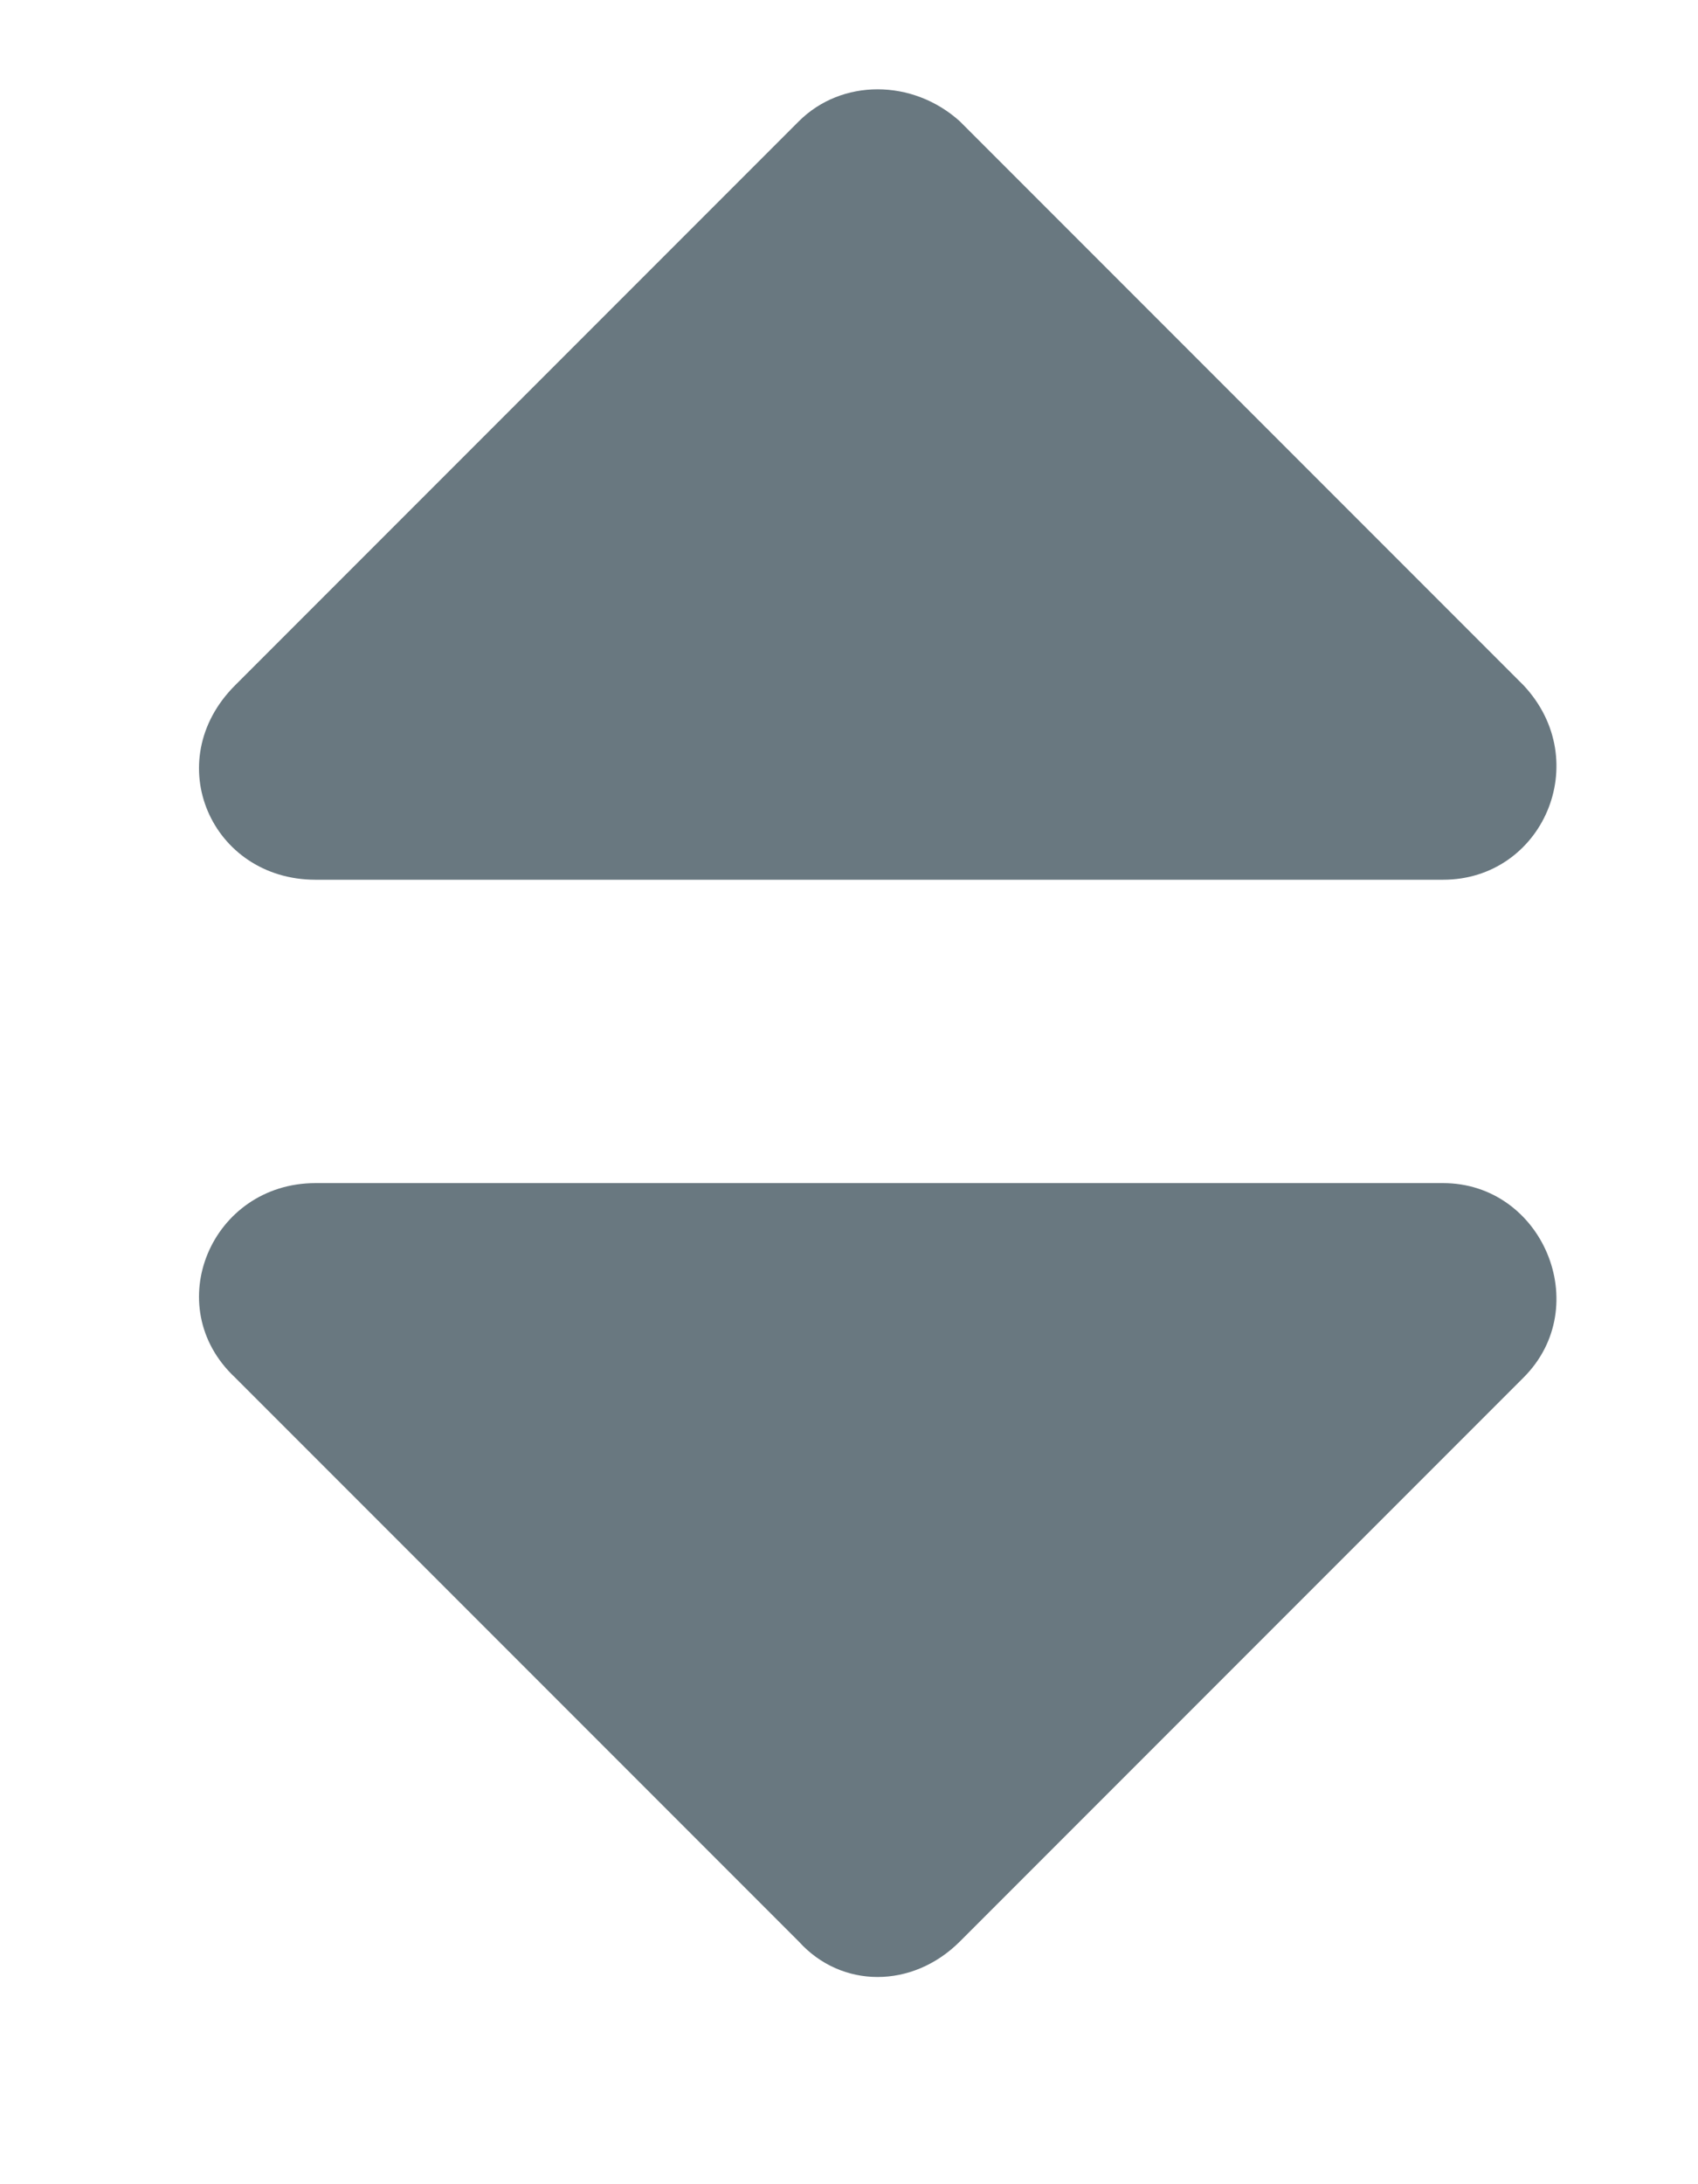 <svg width="7" height="9" viewBox="0 0 7 9" fill="none" xmlns="http://www.w3.org/2000/svg">
<path d="M1.301 4.875H5.949C6.359 4.875 6.574 5.383 6.281 5.676L3.957 8C3.762 8.195 3.469 8.195 3.293 8L0.969 5.676C0.656 5.383 0.871 4.875 1.301 4.875ZM6.281 2.824C6.574 3.137 6.359 3.625 5.949 3.625H1.301C0.871 3.625 0.656 3.137 0.969 2.824L3.293 0.5C3.469 0.324 3.762 0.324 3.957 0.5L6.281 2.824Z" fill="#697880"/>
</svg>
